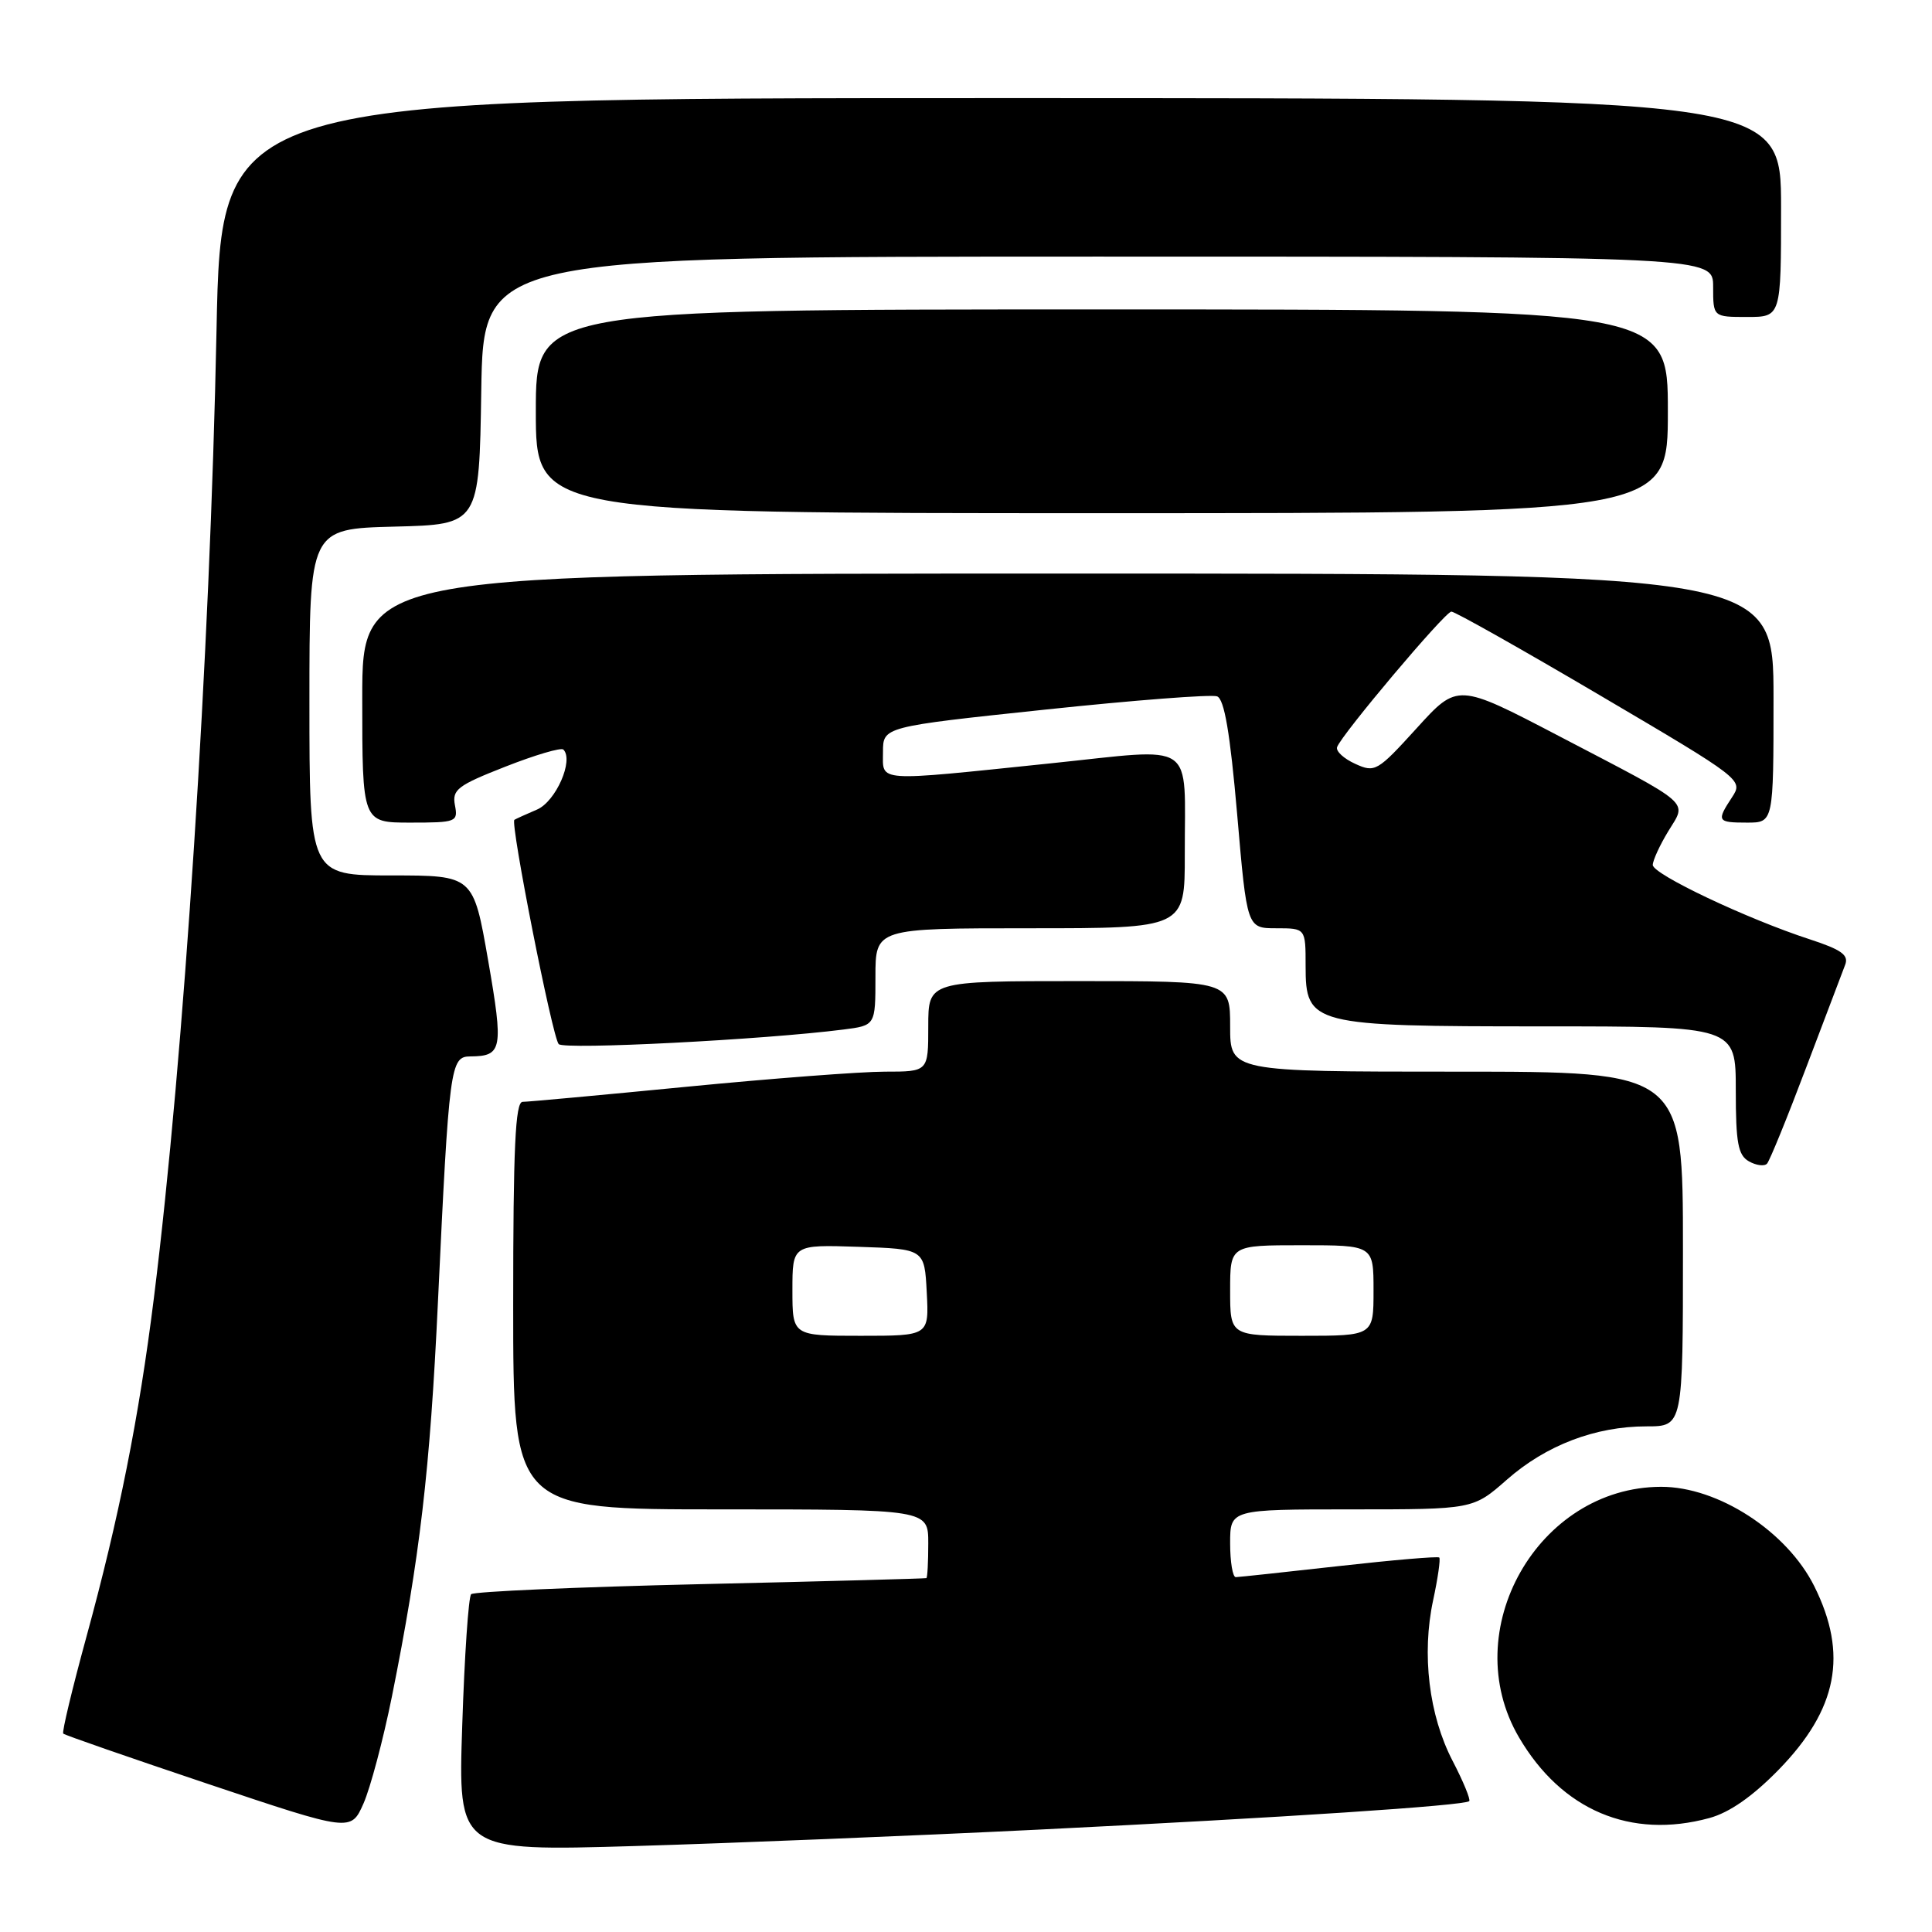 <?xml version="1.0" encoding="UTF-8" standalone="no"?>
<!DOCTYPE svg PUBLIC "-//W3C//DTD SVG 1.1//EN" "http://www.w3.org/Graphics/SVG/1.1/DTD/svg11.dtd" >
<svg xmlns="http://www.w3.org/2000/svg" xmlns:xlink="http://www.w3.org/1999/xlink" version="1.1" viewBox="0 0 256 256">
 <g >
 <path fill="currentColor"
d=" M 137.50 242.44 C 170.21 240.83 194.09 239.25 194.68 238.66 C 194.88 238.45 193.89 236.04 192.47 233.31 C 189.34 227.28 188.36 219.19 189.90 212.03 C 190.53 209.10 190.89 206.56 190.71 206.38 C 190.53 206.20 184.56 206.71 177.44 207.51 C 170.32 208.31 164.16 208.97 163.75 208.98 C 163.34 208.99 163.00 206.97 163.00 204.50 C 163.00 200.00 163.00 200.00 179.10 200.00 C 195.19 200.00 195.19 200.00 199.65 196.08 C 204.85 191.50 211.39 189.00 218.18 189.00 C 223.00 189.00 223.00 189.00 223.00 165.50 C 223.00 142.00 223.00 142.00 193.00 142.00 C 163.00 142.00 163.00 142.00 163.00 136.00 C 163.00 130.00 163.00 130.00 143.00 130.00 C 123.00 130.00 123.00 130.00 123.00 136.00 C 123.00 142.00 123.00 142.00 117.25 142.00 C 114.09 142.00 102.28 142.90 91.00 144.00 C 79.72 145.10 69.94 146.00 69.25 146.00 C 68.28 146.00 68.00 152.07 68.00 173.00 C 68.00 200.00 68.00 200.00 95.50 200.00 C 123.00 200.00 123.00 200.00 123.00 204.50 C 123.00 206.97 122.89 209.05 122.75 209.11 C 122.61 209.17 109.13 209.54 92.78 209.91 C 76.44 210.29 62.78 210.89 62.43 211.24 C 62.08 211.58 61.55 219.39 61.25 228.58 C 60.69 245.30 60.69 245.30 84.10 244.61 C 96.97 244.23 121.00 243.25 137.50 242.44 Z  M 51.92 224.85 C 55.63 206.37 56.98 194.89 58.03 172.50 C 59.51 141.15 59.67 140.00 62.32 139.98 C 66.56 139.95 66.73 139.06 64.68 127.25 C 62.72 116.00 62.72 116.00 51.86 116.00 C 41.00 116.00 41.00 116.00 41.00 93.03 C 41.00 70.07 41.00 70.07 52.25 69.78 C 63.50 69.50 63.50 69.50 63.77 51.75 C 64.05 34.00 64.05 34.00 145.52 34.00 C 227.00 34.00 227.00 34.00 227.00 38.00 C 227.00 42.00 227.00 42.00 231.50 42.00 C 236.00 42.00 236.00 42.00 236.00 27.50 C 236.00 13.00 236.00 13.00 132.65 13.00 C 29.31 13.00 29.31 13.00 28.69 43.75 C 27.83 86.70 24.38 140.11 20.39 172.00 C 18.41 187.86 15.75 201.19 11.44 216.93 C 9.57 223.77 8.19 229.52 8.38 229.71 C 8.57 229.91 17.23 232.91 27.62 236.40 C 46.50 242.73 46.50 242.73 48.17 238.96 C 49.08 236.89 50.77 230.54 51.92 224.85 Z  M 226.50 240.90 C 229.17 240.17 232.22 238.04 235.68 234.50 C 243.49 226.49 244.90 219.21 240.40 210.18 C 236.78 202.92 227.64 196.99 220.10 197.01 C 203.78 197.04 192.98 216.09 201.28 230.22 C 206.94 239.87 216.08 243.74 226.50 240.90 Z  M 239.31 141.50 C 241.81 134.90 244.14 128.76 244.49 127.85 C 245.00 126.55 244.01 125.84 239.82 124.47 C 231.49 121.76 219.00 115.84 219.00 114.61 C 219.01 114.00 219.93 111.99 221.05 110.15 C 223.54 106.06 224.51 106.90 206.53 97.51 C 193.14 90.52 193.14 90.52 187.72 96.49 C 182.51 102.22 182.19 102.41 179.57 101.21 C 178.07 100.53 176.99 99.54 177.17 99.00 C 177.72 97.38 191.45 81.09 192.31 81.04 C 192.75 81.02 201.64 86.03 212.06 92.17 C 230.86 103.24 231.00 103.35 229.51 105.63 C 227.42 108.81 227.53 109.00 231.50 109.00 C 235.00 109.00 235.00 109.00 235.00 92.50 C 235.00 76.00 235.00 76.00 141.50 76.00 C 48.00 76.00 48.00 76.00 48.00 92.50 C 48.00 109.00 48.00 109.00 54.36 109.00 C 60.47 109.00 60.71 108.91 60.28 106.69 C 59.89 104.63 60.63 104.07 66.98 101.58 C 70.90 100.04 74.35 99.02 74.65 99.32 C 76.06 100.73 73.65 106.20 71.16 107.27 C 69.70 107.89 68.35 108.51 68.16 108.63 C 67.58 109.00 73.19 137.44 74.03 138.35 C 74.73 139.12 101.17 137.77 111.75 136.42 C 116.00 135.88 116.00 135.88 116.00 129.44 C 116.00 123.00 116.00 123.00 136.50 123.00 C 157.00 123.00 157.00 123.00 156.99 113.25 C 156.96 97.88 158.78 99.12 139.19 101.15 C 115.73 103.58 117.00 103.67 117.00 99.65 C 117.00 96.30 117.00 96.30 138.46 94.03 C 150.26 92.78 160.52 91.99 161.27 92.27 C 162.23 92.64 162.99 97.09 163.93 107.89 C 165.23 123.00 165.23 123.00 169.12 123.00 C 173.00 123.00 173.00 123.00 173.00 127.97 C 173.00 135.81 173.74 136.00 204.45 136.00 C 230.00 136.00 230.00 136.00 230.00 144.45 C 230.00 151.46 230.30 153.07 231.75 153.89 C 232.71 154.43 233.79 154.57 234.14 154.19 C 234.49 153.81 236.82 148.10 239.31 141.50 Z  M 221.00 54.50 C 221.00 41.00 221.00 41.00 146.00 41.00 C 71.00 41.00 71.00 41.00 71.00 54.50 C 71.00 68.00 71.00 68.00 146.00 68.00 C 221.00 68.00 221.00 68.00 221.00 54.50 Z  M 105.00 170.96 C 105.00 164.92 105.00 164.92 113.75 165.21 C 122.50 165.50 122.50 165.50 122.80 171.25 C 123.10 177.00 123.10 177.00 114.05 177.00 C 105.00 177.00 105.00 177.00 105.00 170.96 Z  M 163.00 171.00 C 163.00 165.00 163.00 165.00 172.50 165.00 C 182.00 165.00 182.00 165.00 182.00 171.00 C 182.00 177.00 182.00 177.00 172.50 177.00 C 163.00 177.00 163.00 177.00 163.00 171.00 Z "/>
</g>
</svg>